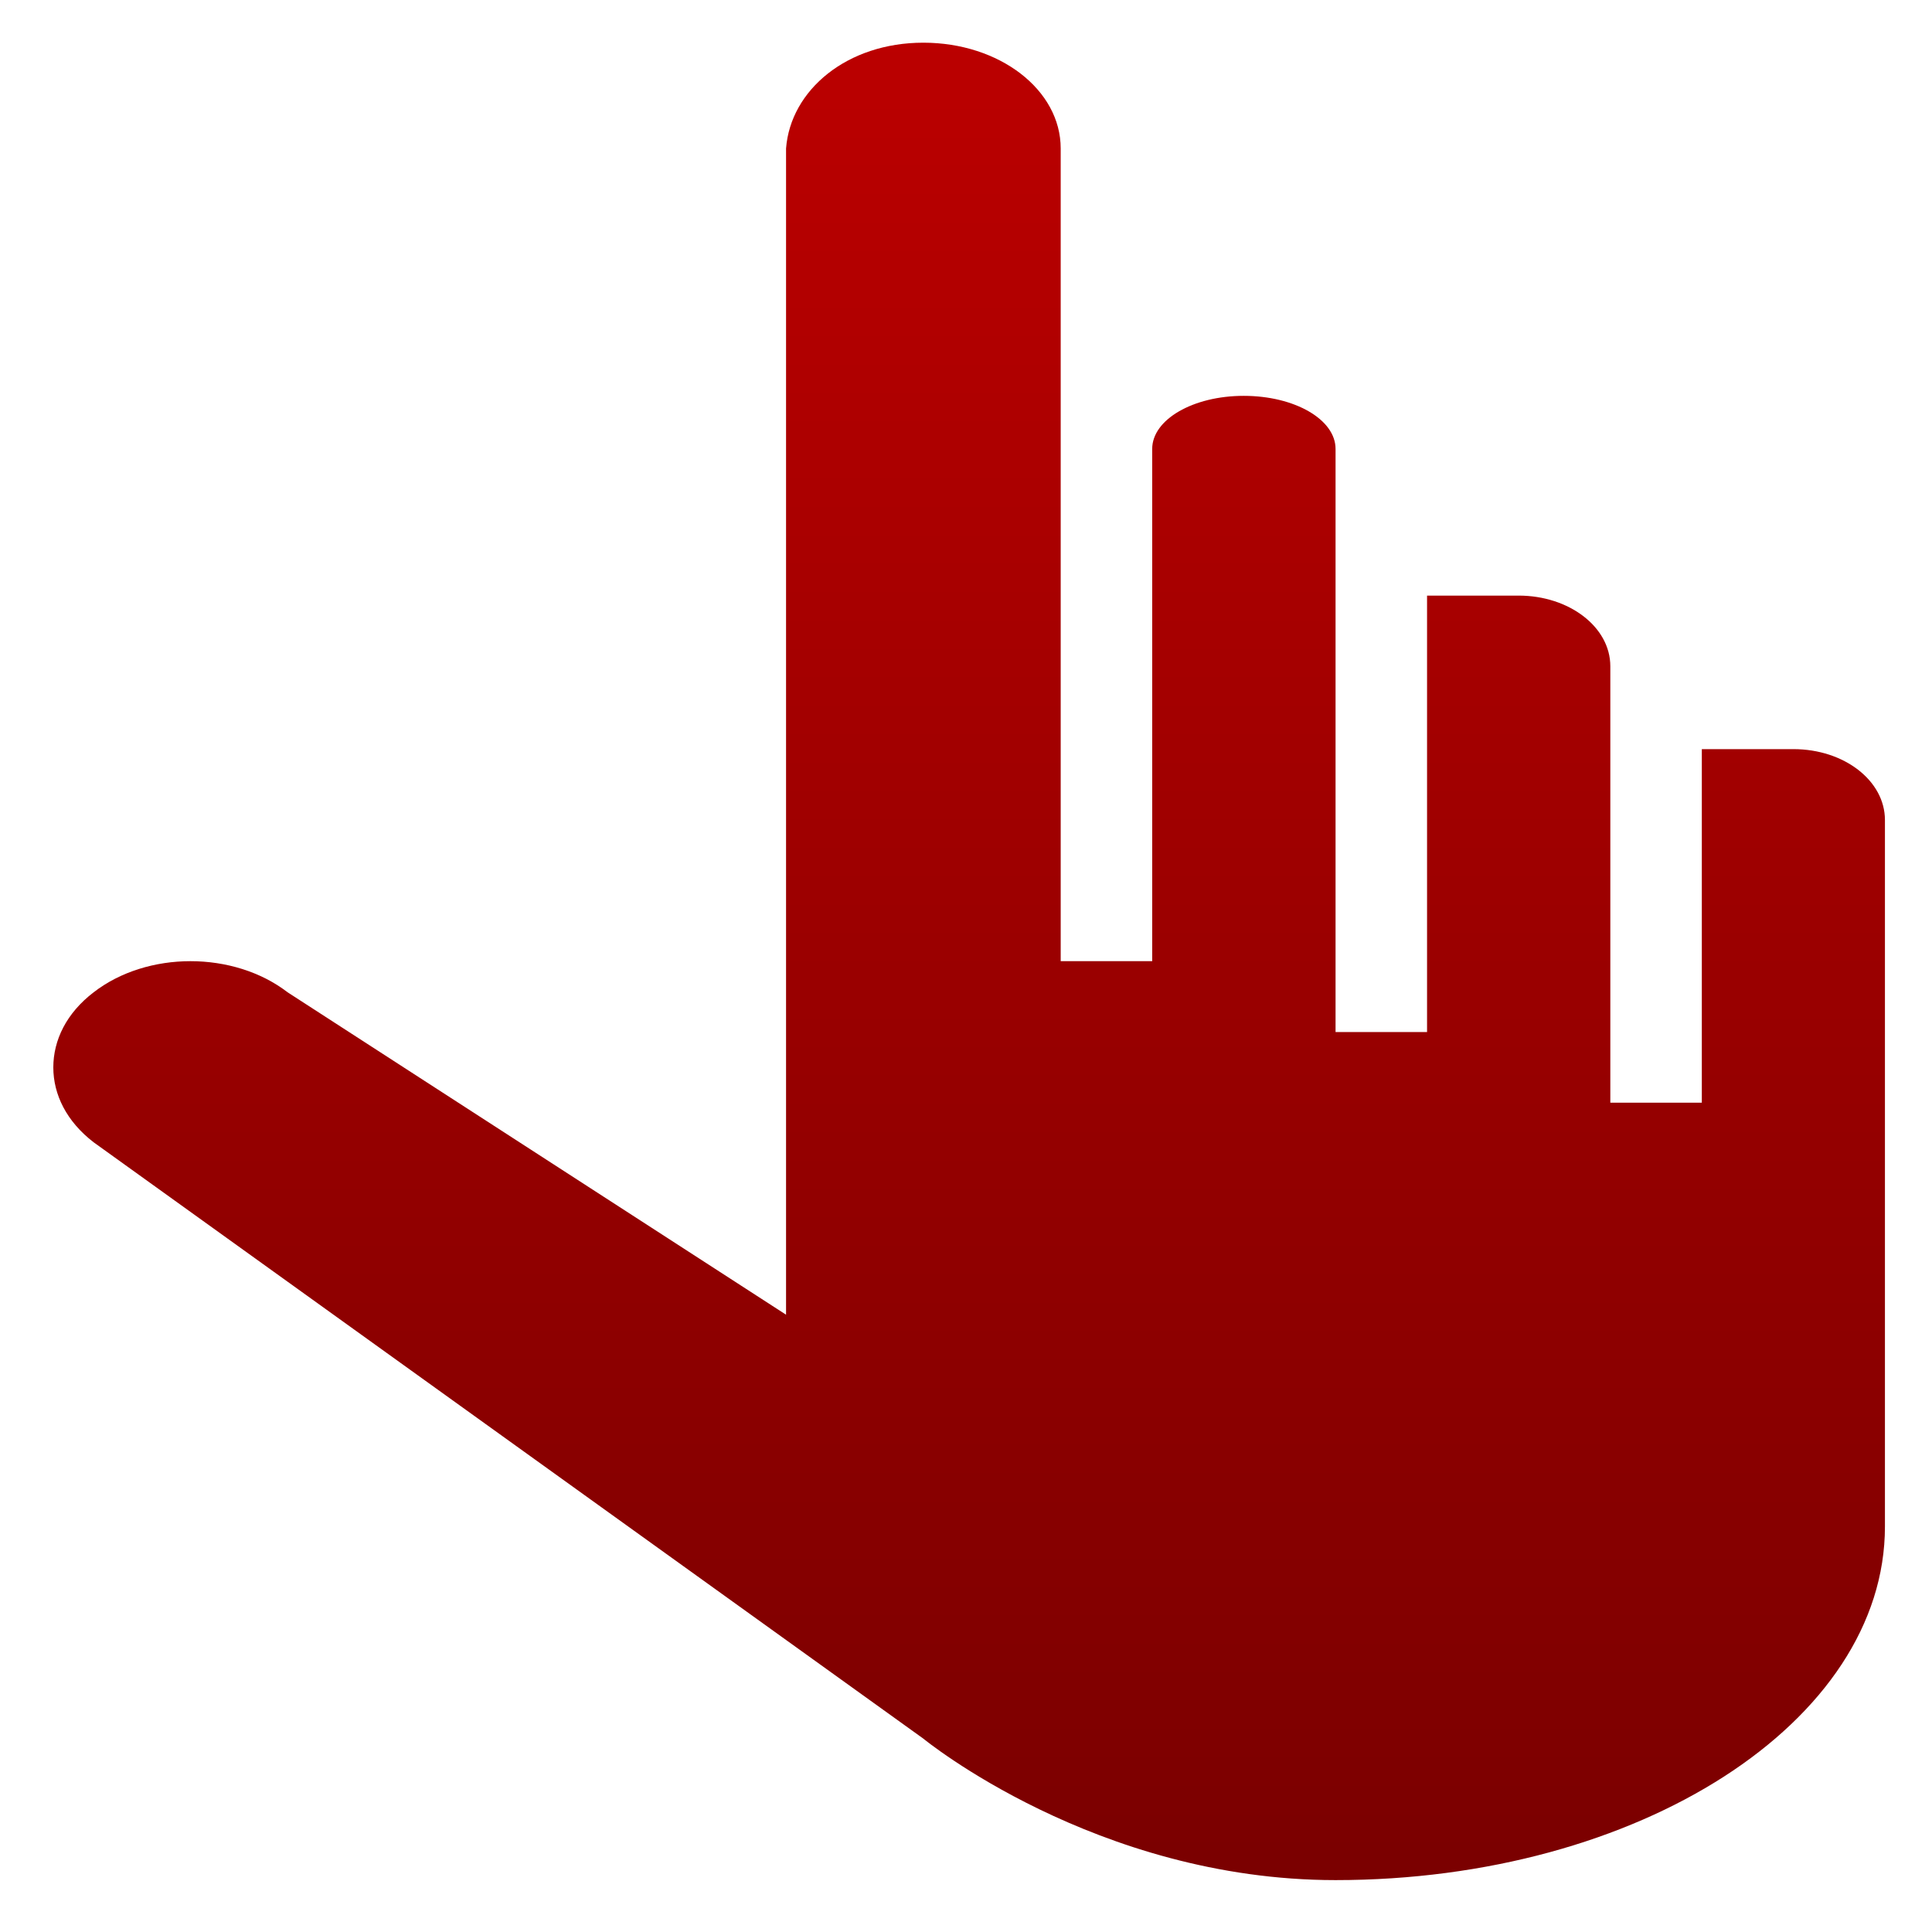 <svg xmlns="http://www.w3.org/2000/svg" xmlns:xlink="http://www.w3.org/1999/xlink" width="64" height="64" viewBox="0 0 64 64" version="1.1"><defs><linearGradient id="linear0" gradientUnits="userSpaceOnUse" x1="0" y1="0" x2="0" y2="1" gradientTransform="matrix(98.29,0,0,76.169,-11.951,-2.471)"><stop offset="0" style="stop-color:#bf0000;stop-opacity:1;"/><stop offset="1" style="stop-color:#6e0000;stop-opacity:1;"/></linearGradient></defs><g id="surface1"><path style=" stroke:none;fill-rule:nonzero;fill:url(#linear0);" d="M 30.586 1.414 C 28.062 1.414 26.188 2.98 26.039 4.918 L 26.039 43.551 L 9.527 32.871 C 8.641 32.188 7.477 31.84 6.309 31.84 C 5.145 31.84 3.984 32.188 3.102 32.871 C 2.203 33.559 1.766 34.453 1.766 35.359 C 1.766 36.258 2.203 37.148 3.102 37.84 L 30.586 57.594 C 30.586 57.594 36.297 62.281 44.242 62.281 C 54.289 62.281 62.441 57.039 62.441 50.57 L 62.441 27.164 C 62.441 25.863 61.09 24.816 59.41 24.816 L 56.375 24.816 L 56.375 36.527 L 53.344 36.527 L 53.344 22.07 C 53.344 20.773 51.984 19.73 50.305 19.73 L 47.273 19.73 L 47.273 34.188 L 44.242 34.188 L 44.242 14.871 C 44.242 13.895 42.887 13.113 41.199 13.113 C 39.527 13.113 38.168 13.895 38.168 14.871 L 38.168 31.84 L 35.137 31.84 L 35.137 4.918 C 35.137 2.973 33.109 1.414 30.586 1.414 Z M 30.586 1.414 "/></g></svg>
